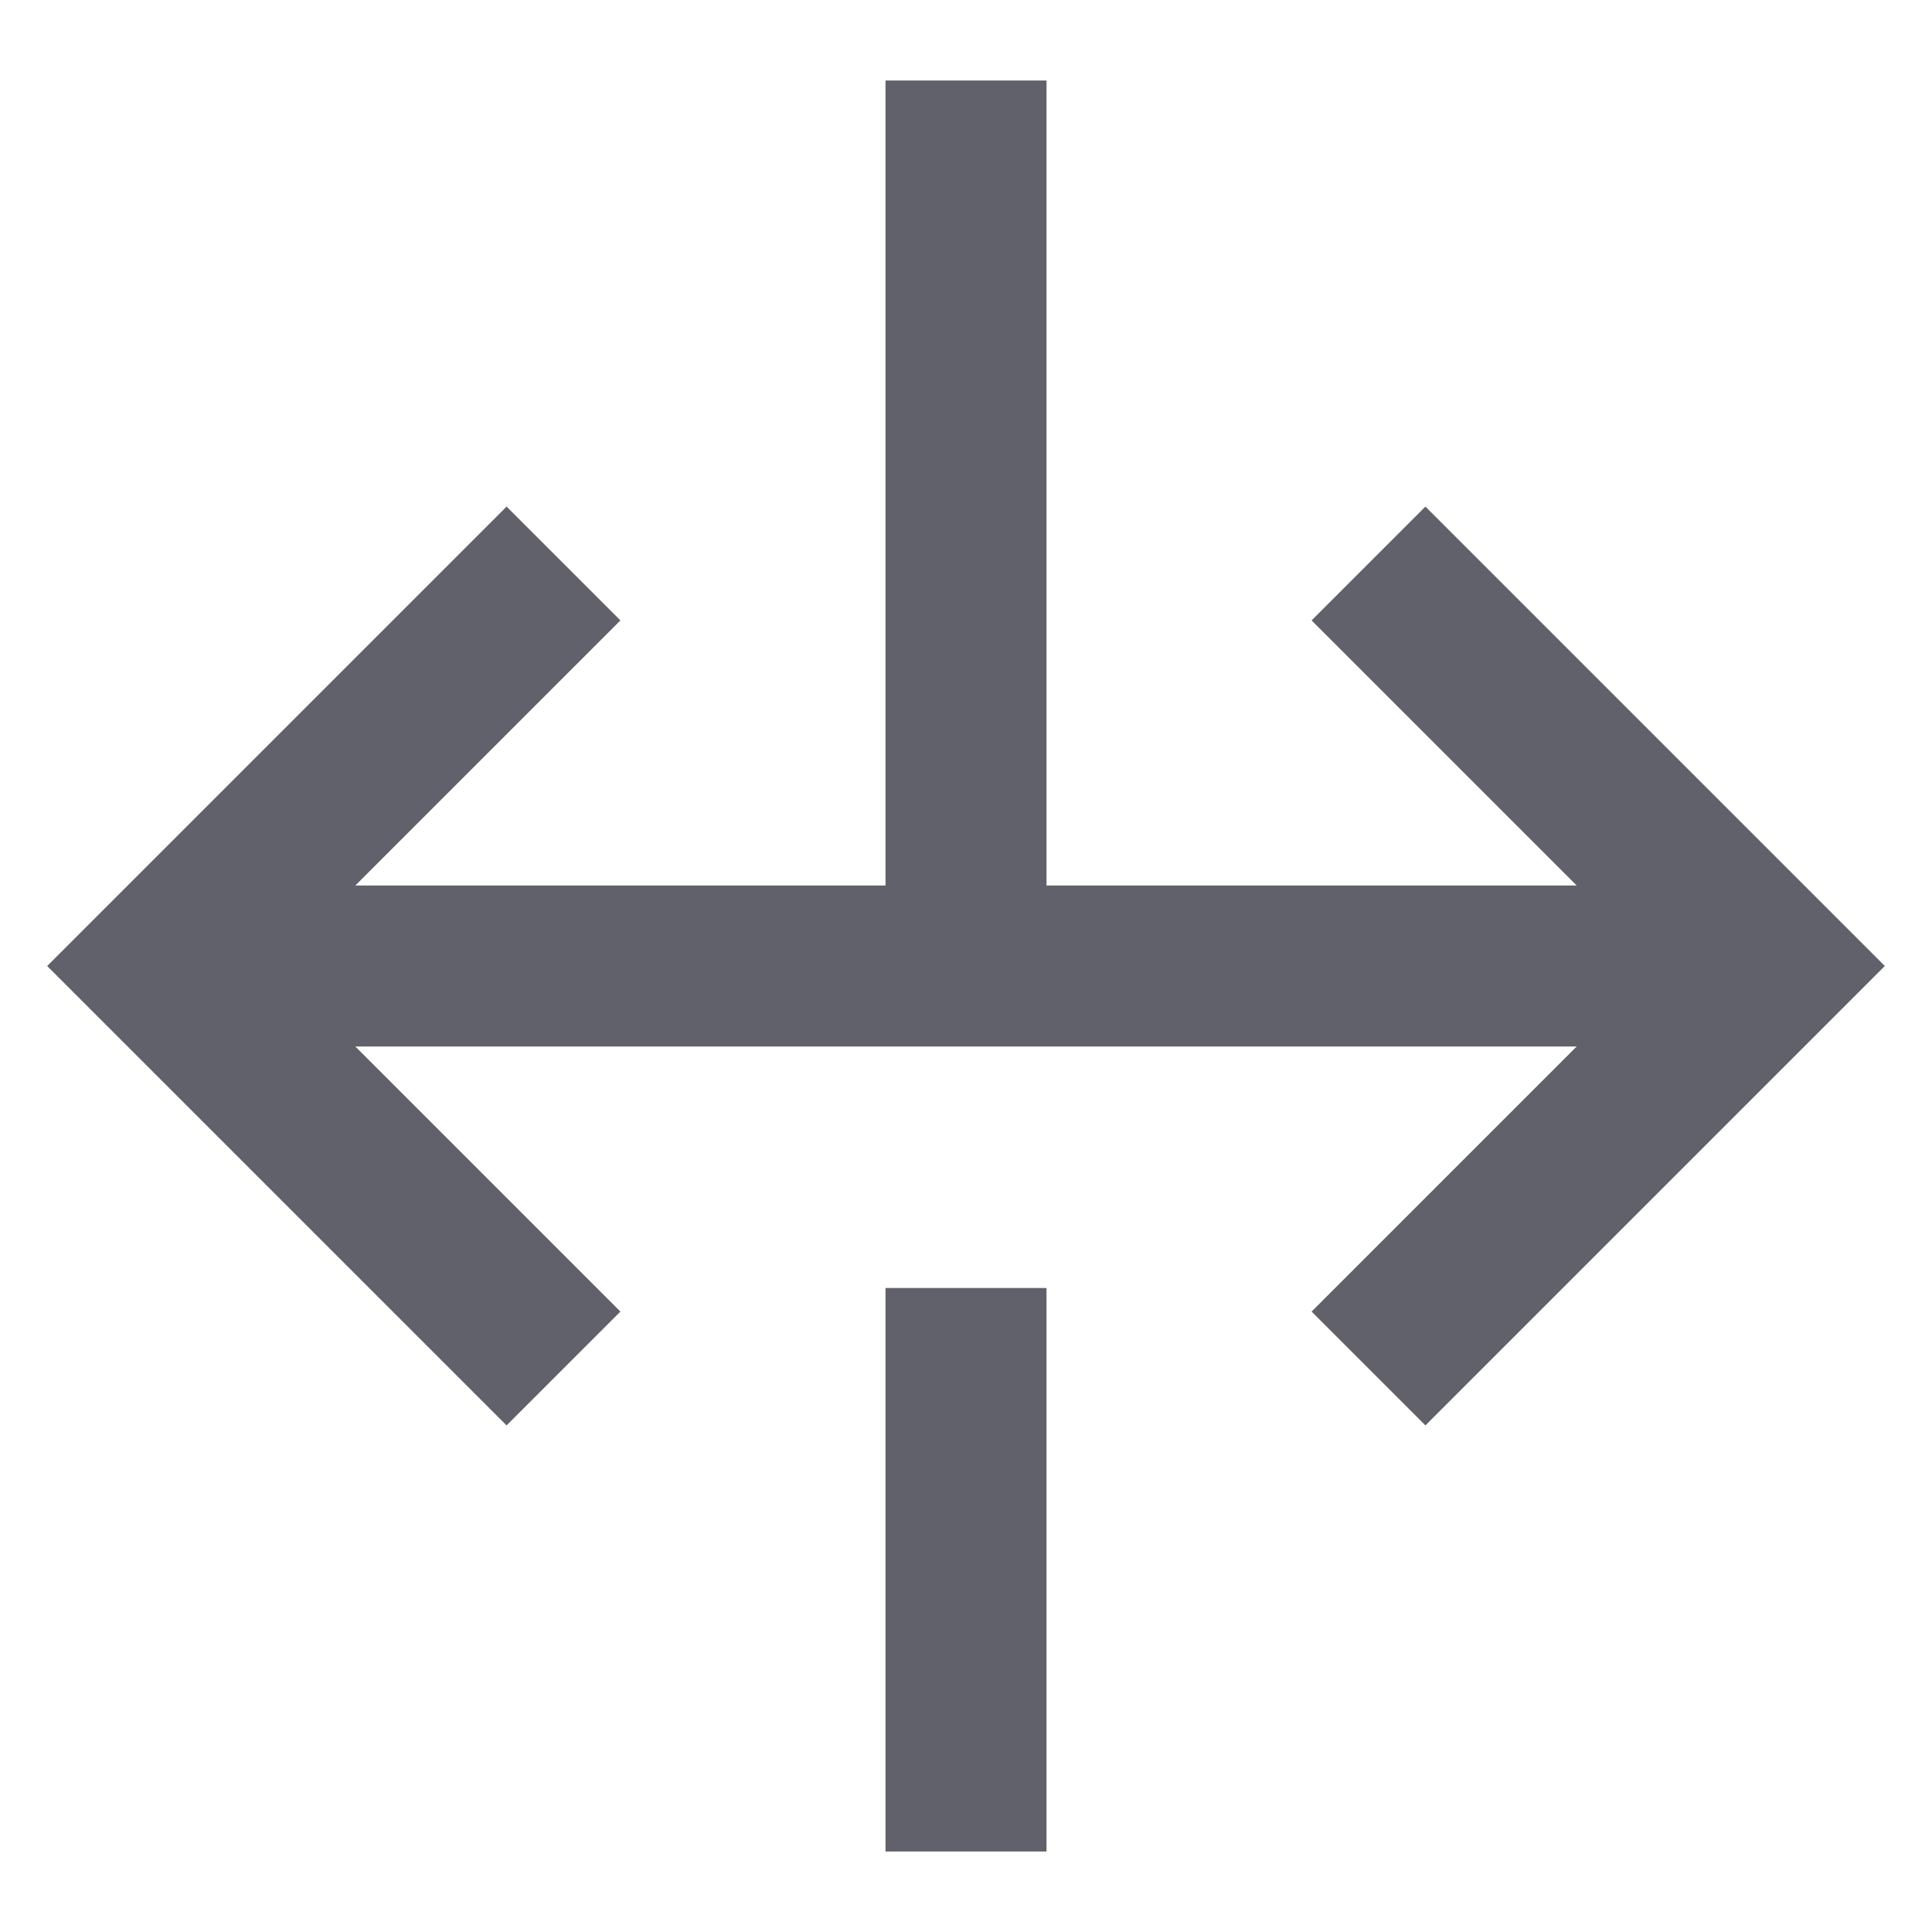 <svg xmlns="http://www.w3.org/2000/svg" height="24" width="24" viewBox="0 0 24 24"><line data-color="color-2" fill="none" stroke="#61616b" stroke-width="2" x1="12" y1="16" x2="12" y2="23"></line> <line data-color="color-2" fill="none" stroke="#61616b" stroke-width="2" x1="12" y1="1" x2="12" y2="12"></line> <line data-cap="butt" fill="none" stroke="#61616b" stroke-width="2" x1="2" y1="12" x2="22" y2="12"></line> <polyline fill="none" stroke="#61616b" stroke-width="2" points="17,17 22,12 17,7 "></polyline> <polyline fill="none" stroke="#61616b" stroke-width="2" points="7,17 2,12 7,7 "></polyline></svg>
